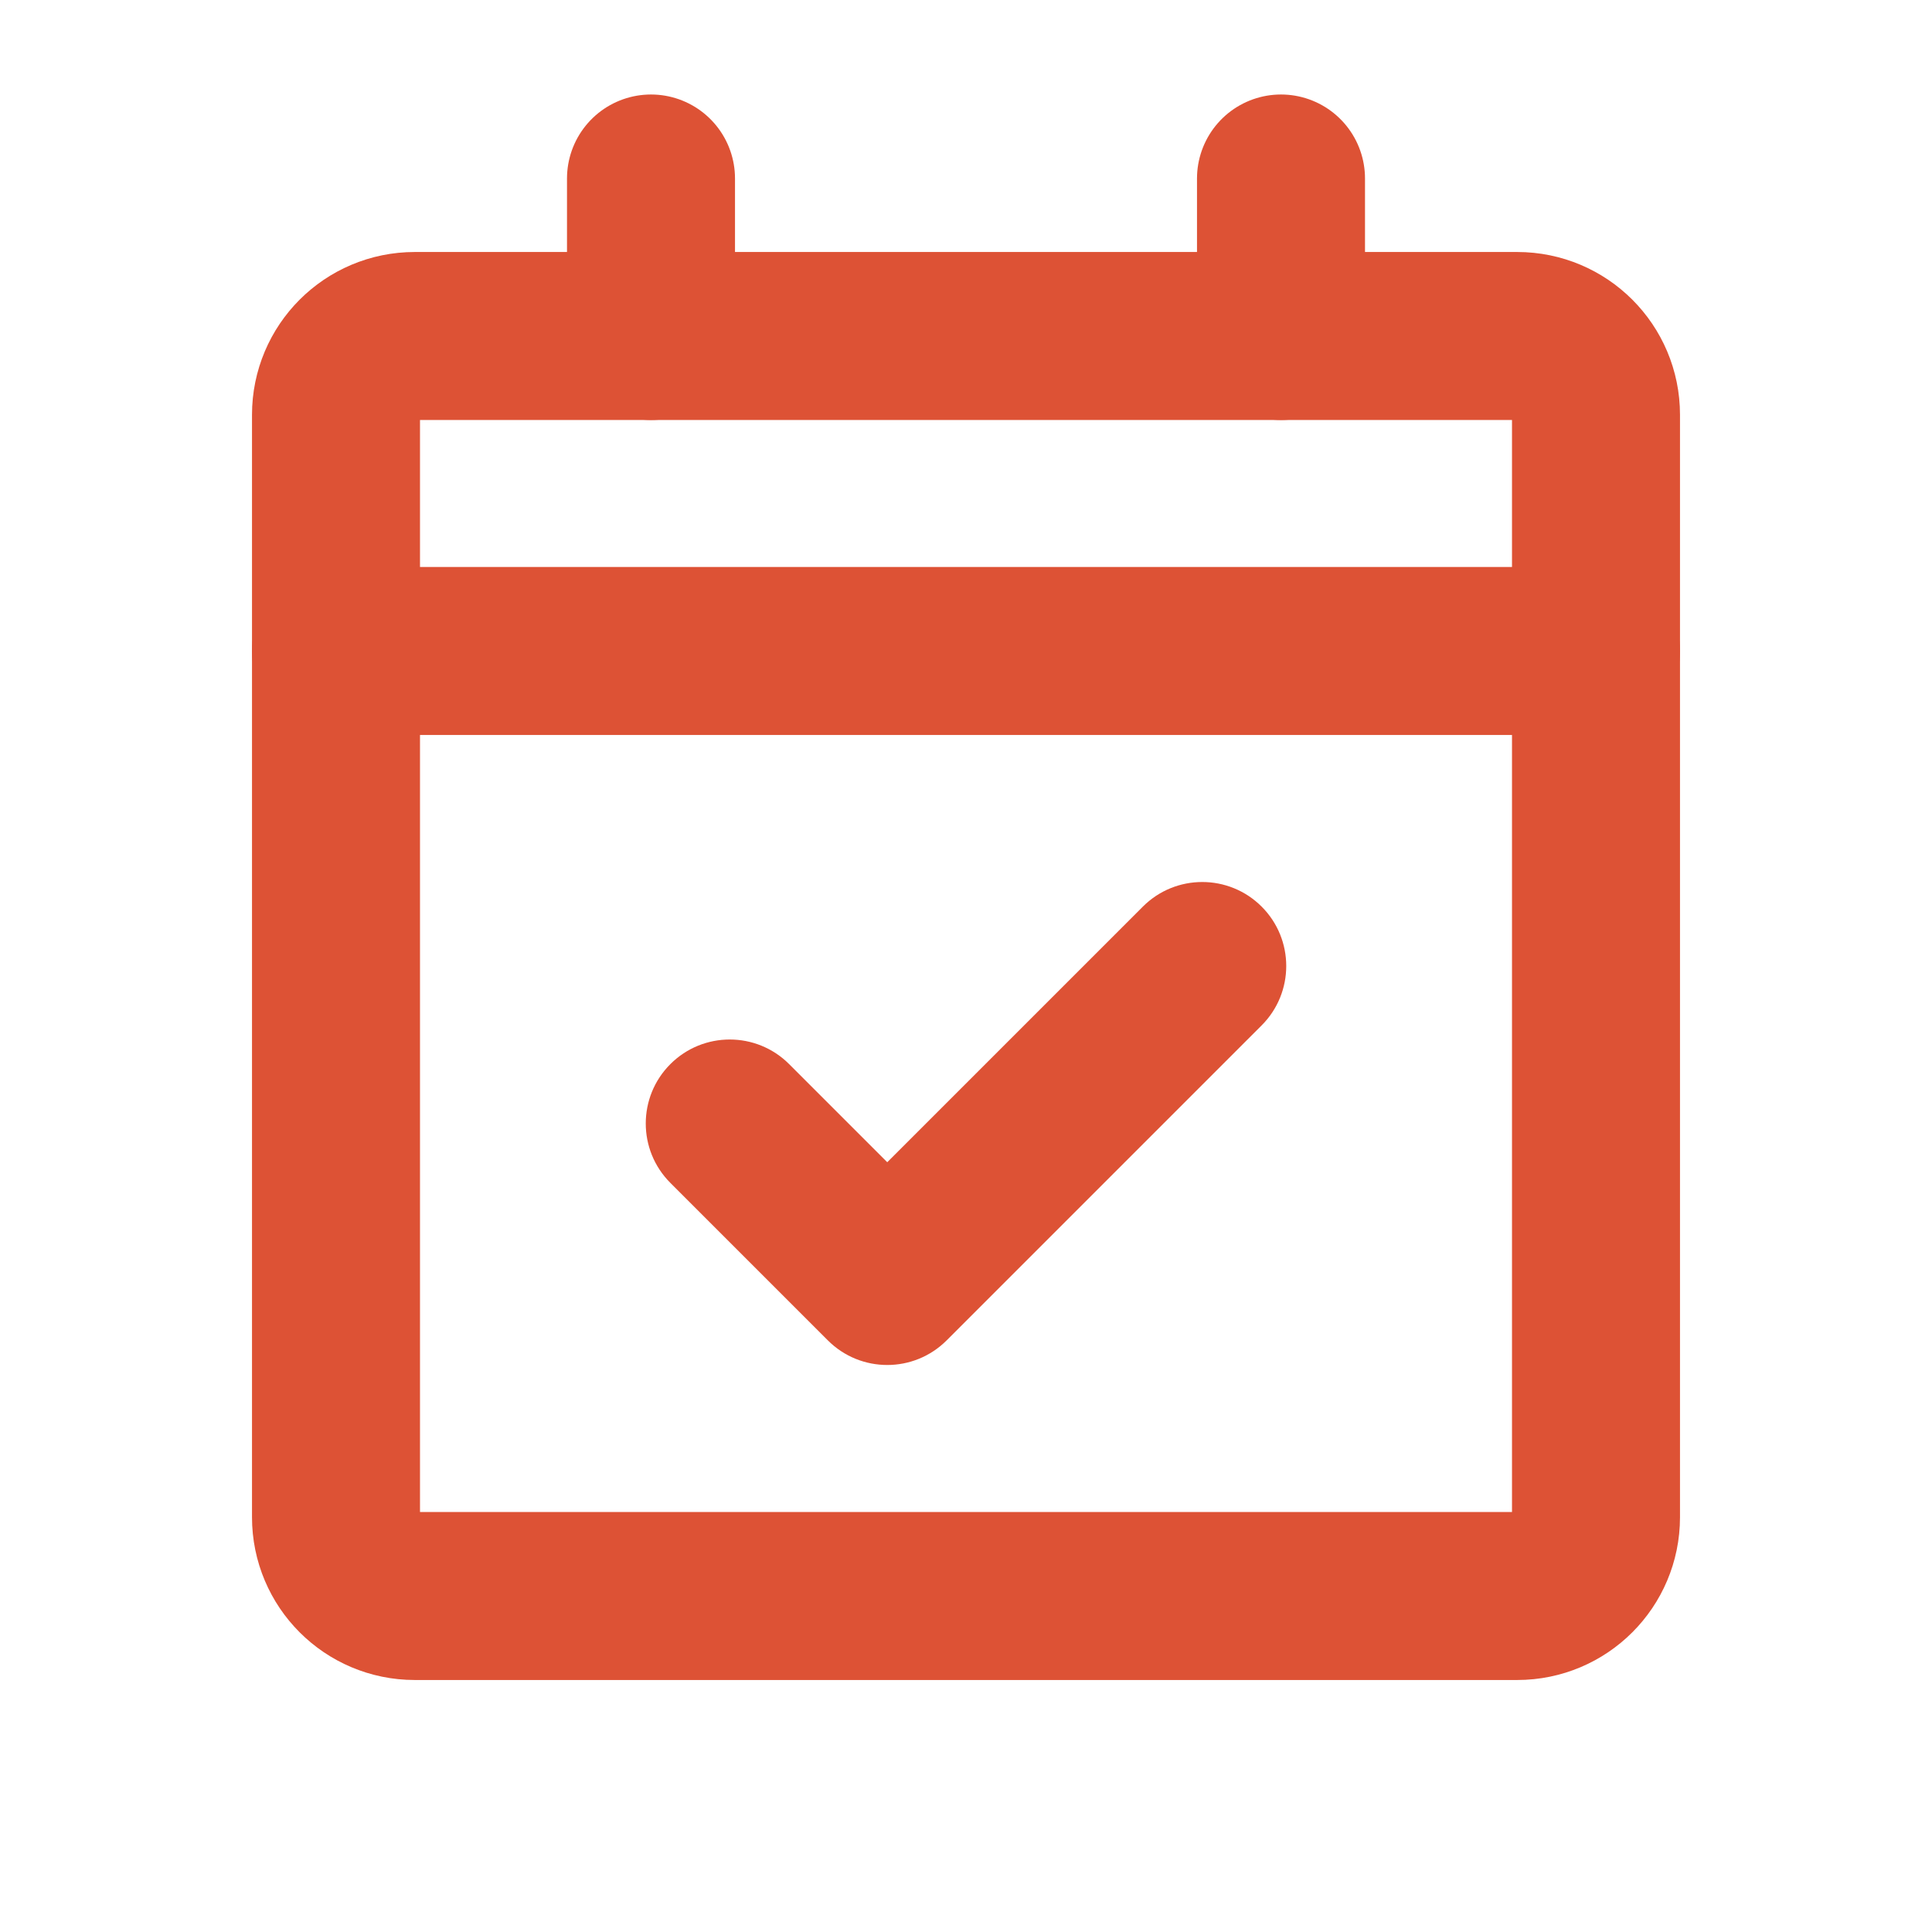 <svg width="46" height="46" viewBox="0 0 46 46" fill="none" xmlns="http://www.w3.org/2000/svg">
<path d="M8 15.5H38" stroke="#DD5235" stroke-width="4" stroke-linecap="round" stroke-linejoin="round"/>
<path d="M36.125 8H9.875C8.839 8 8 8.839 8 9.875V36.125C8 37.16 8.839 38 9.875 38H36.125C37.16 38 38 37.16 38 36.125V9.875C38 8.839 37.16 8 36.125 8Z" stroke="#DD5235" stroke-width="4" stroke-linecap="round" stroke-linejoin="round"/>
<path d="M30.039 24.414C30.82 23.633 30.82 22.367 30.039 21.586C29.258 20.805 27.992 20.805 27.211 21.586L30.039 24.414ZM21.125 30.5L19.711 31.914C20.492 32.695 21.758 32.695 22.539 31.914L21.125 30.5ZM18.789 25.336C18.008 24.555 16.742 24.555 15.961 25.336C15.18 26.117 15.18 27.383 15.961 28.164L18.789 25.336ZM27.211 21.586L19.711 29.086L22.539 31.914L30.039 24.414L27.211 21.586ZM22.539 29.086L18.789 25.336L15.961 28.164L19.711 31.914L22.539 29.086Z" fill="#DD5235"/>
<path d="M30.5 4.25V8" stroke="#DD5235" stroke-width="4" stroke-linecap="round" stroke-linejoin="round"/>
<path d="M15.5 4.25V8" stroke="#DD5235" stroke-width="4" stroke-linecap="round" stroke-linejoin="round"/>
</svg>
